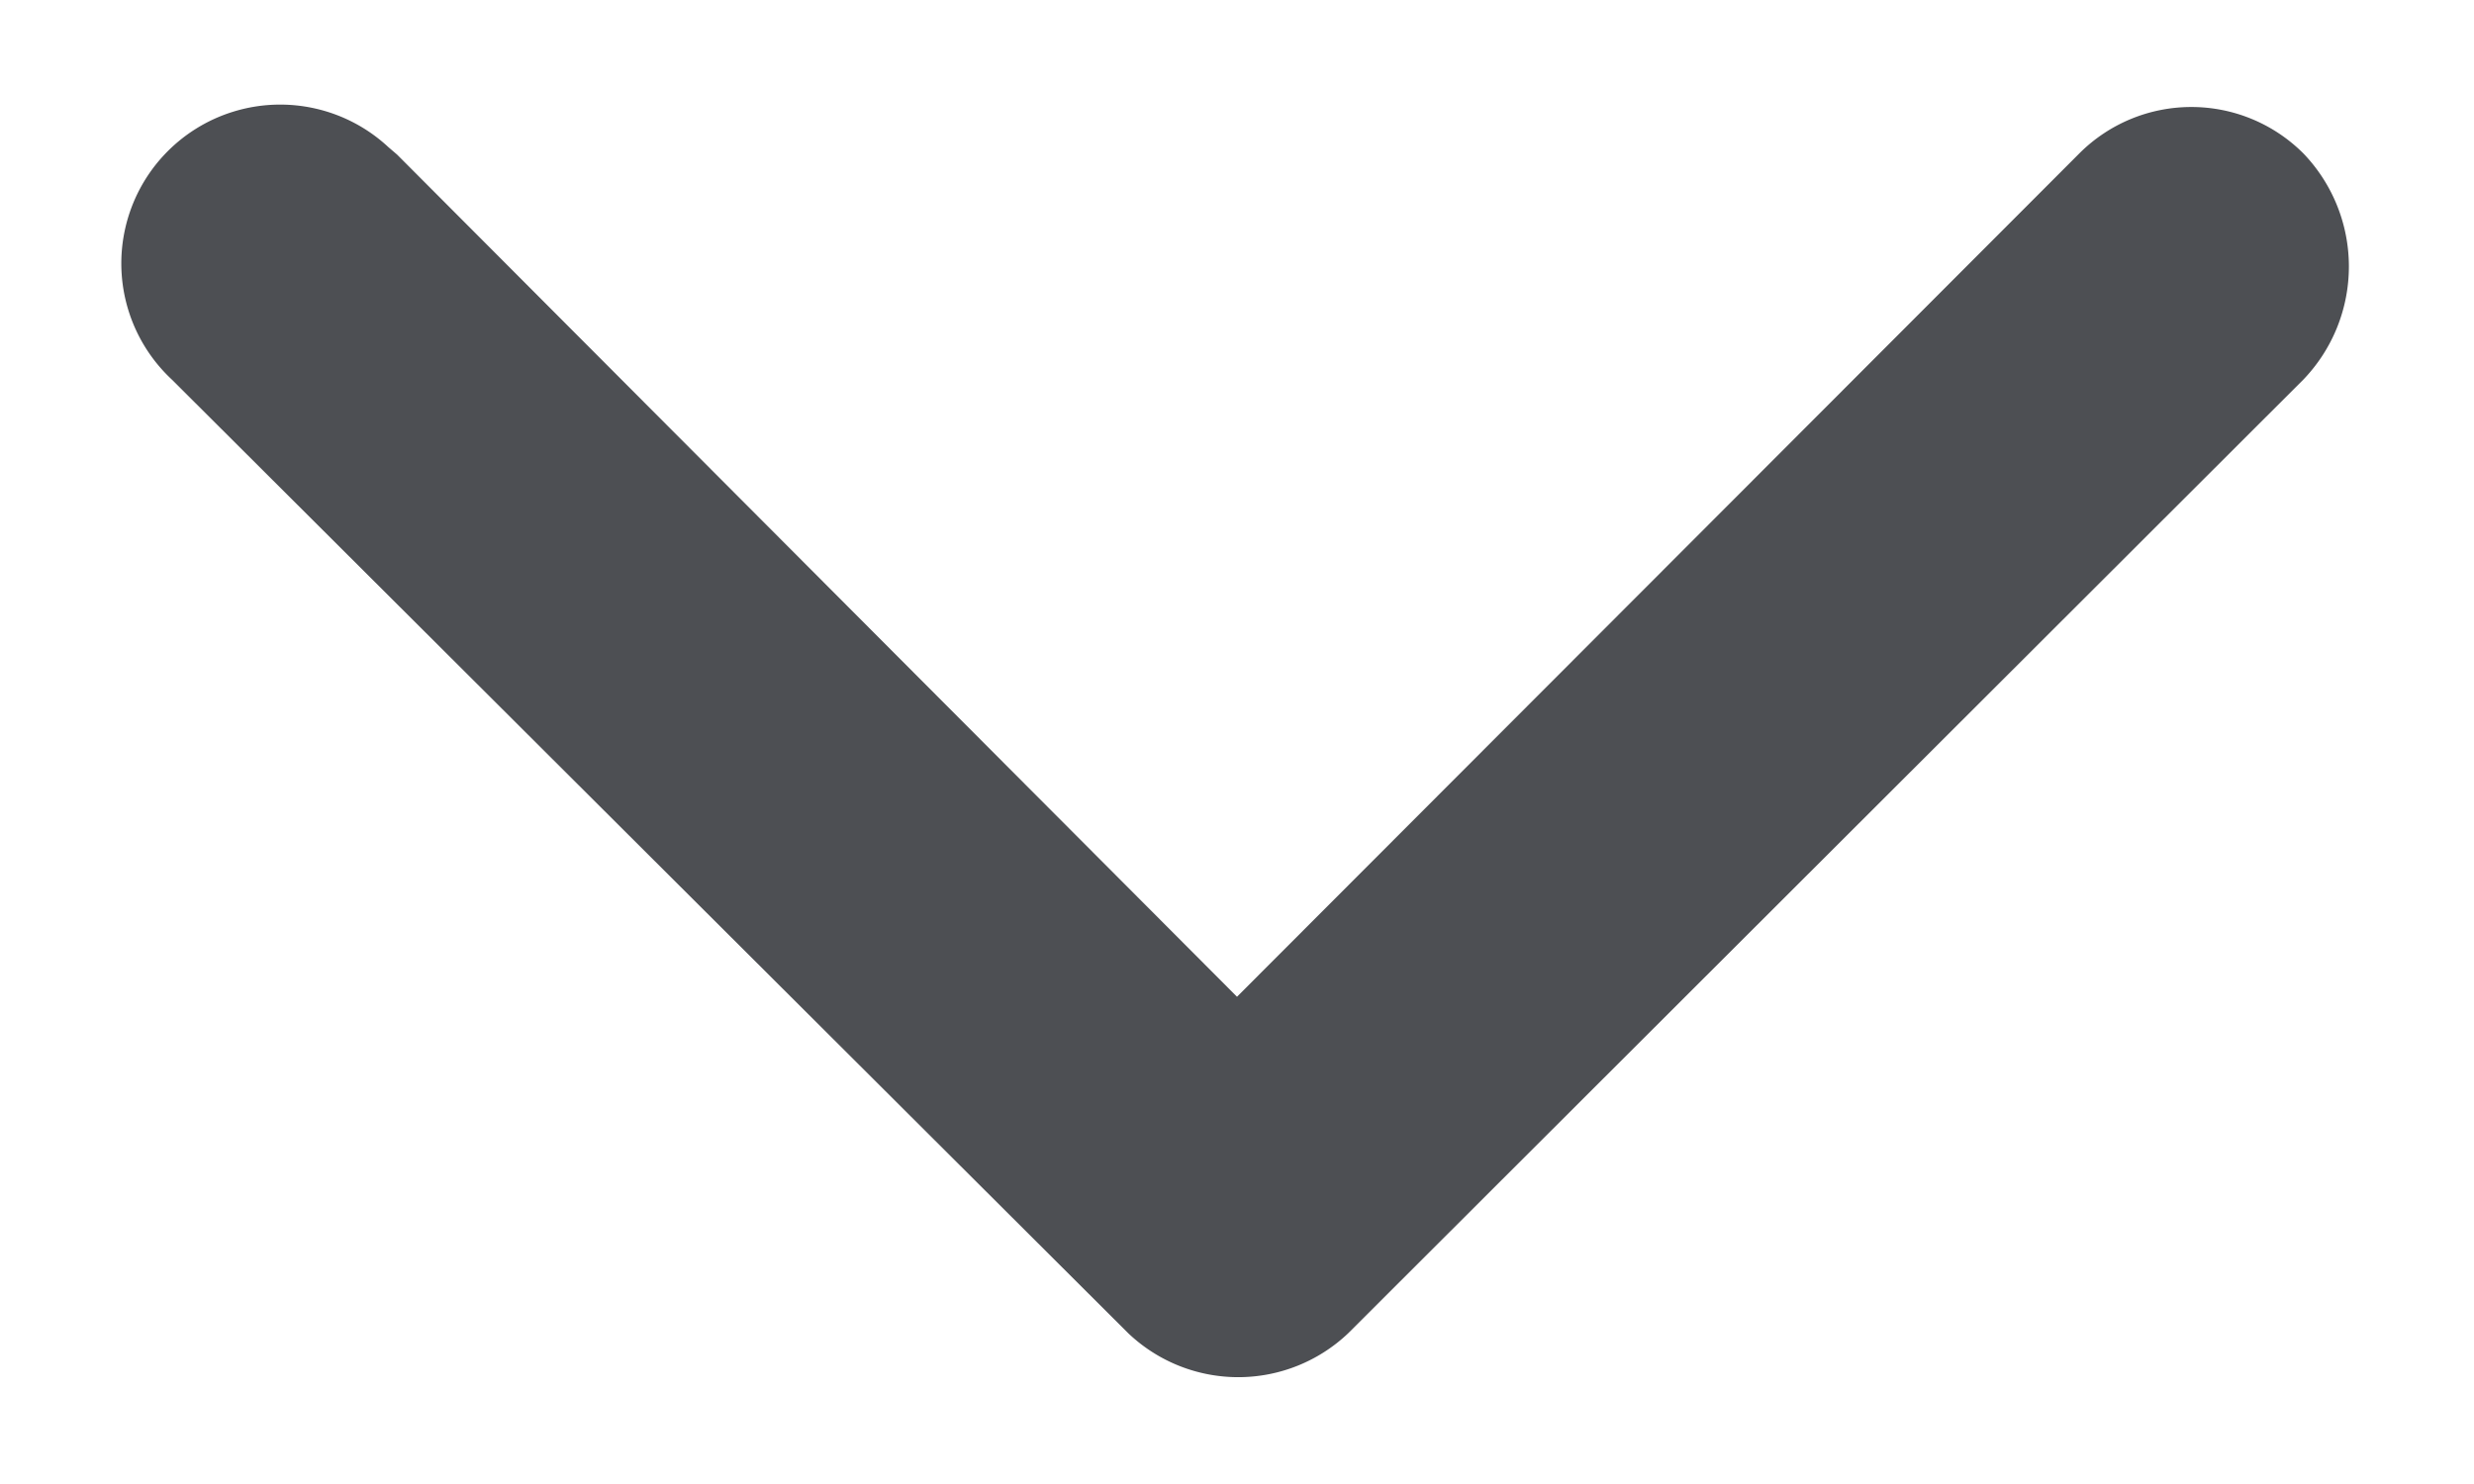 <svg id="Layer_1" data-name="Layer 1" xmlns="http://www.w3.org/2000/svg" viewBox="0 0 20 12"><defs><style>.cls-1{fill:#4d4f53;}</style></defs><path id="Icon_ionic-ios-arrow-down" data-name="Icon ionic-ios-arrow-down" class="cls-1" d="M10,8.06l6.81-6.82a1.28,1.28,0,0,1,1.81,0h0a1.32,1.32,0,0,1,0,1.83l-7.72,7.71a1.29,1.29,0,0,1-1.78,0L1.39,3.07A1.28,1.28,0,0,1,3.14,1.19l.07.06Z"/></svg>